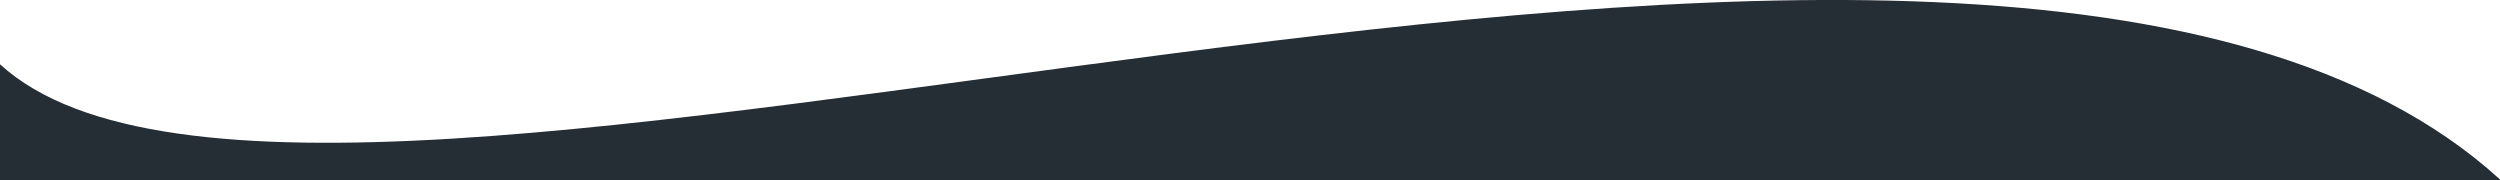 <?xml version="1.0" encoding="utf-8"?>
<!-- Generator: Adobe Illustrator 19.0.1, SVG Export Plug-In . SVG Version: 6.00 Build 0)  -->
<svg version="1.1" id="Layer_1" xmlns="http://www.w3.org/2000/svg" xmlns:xlink="http://www.w3.org/1999/xlink" x="0px" y="0px"
	 viewBox="196 256.2 1400 100.8" style="enable-background:new 196 256.2 1400 100.8;" xml:space="preserve">
<style type="text/css">
	.st0{fill:#252D35;}
</style>
<path id="XMLID_28_" class="st0" d="M1596,356.7v0.3H196v-64.8C375,455.7,1304,90.7,1596,356.7z"/>
</svg>
